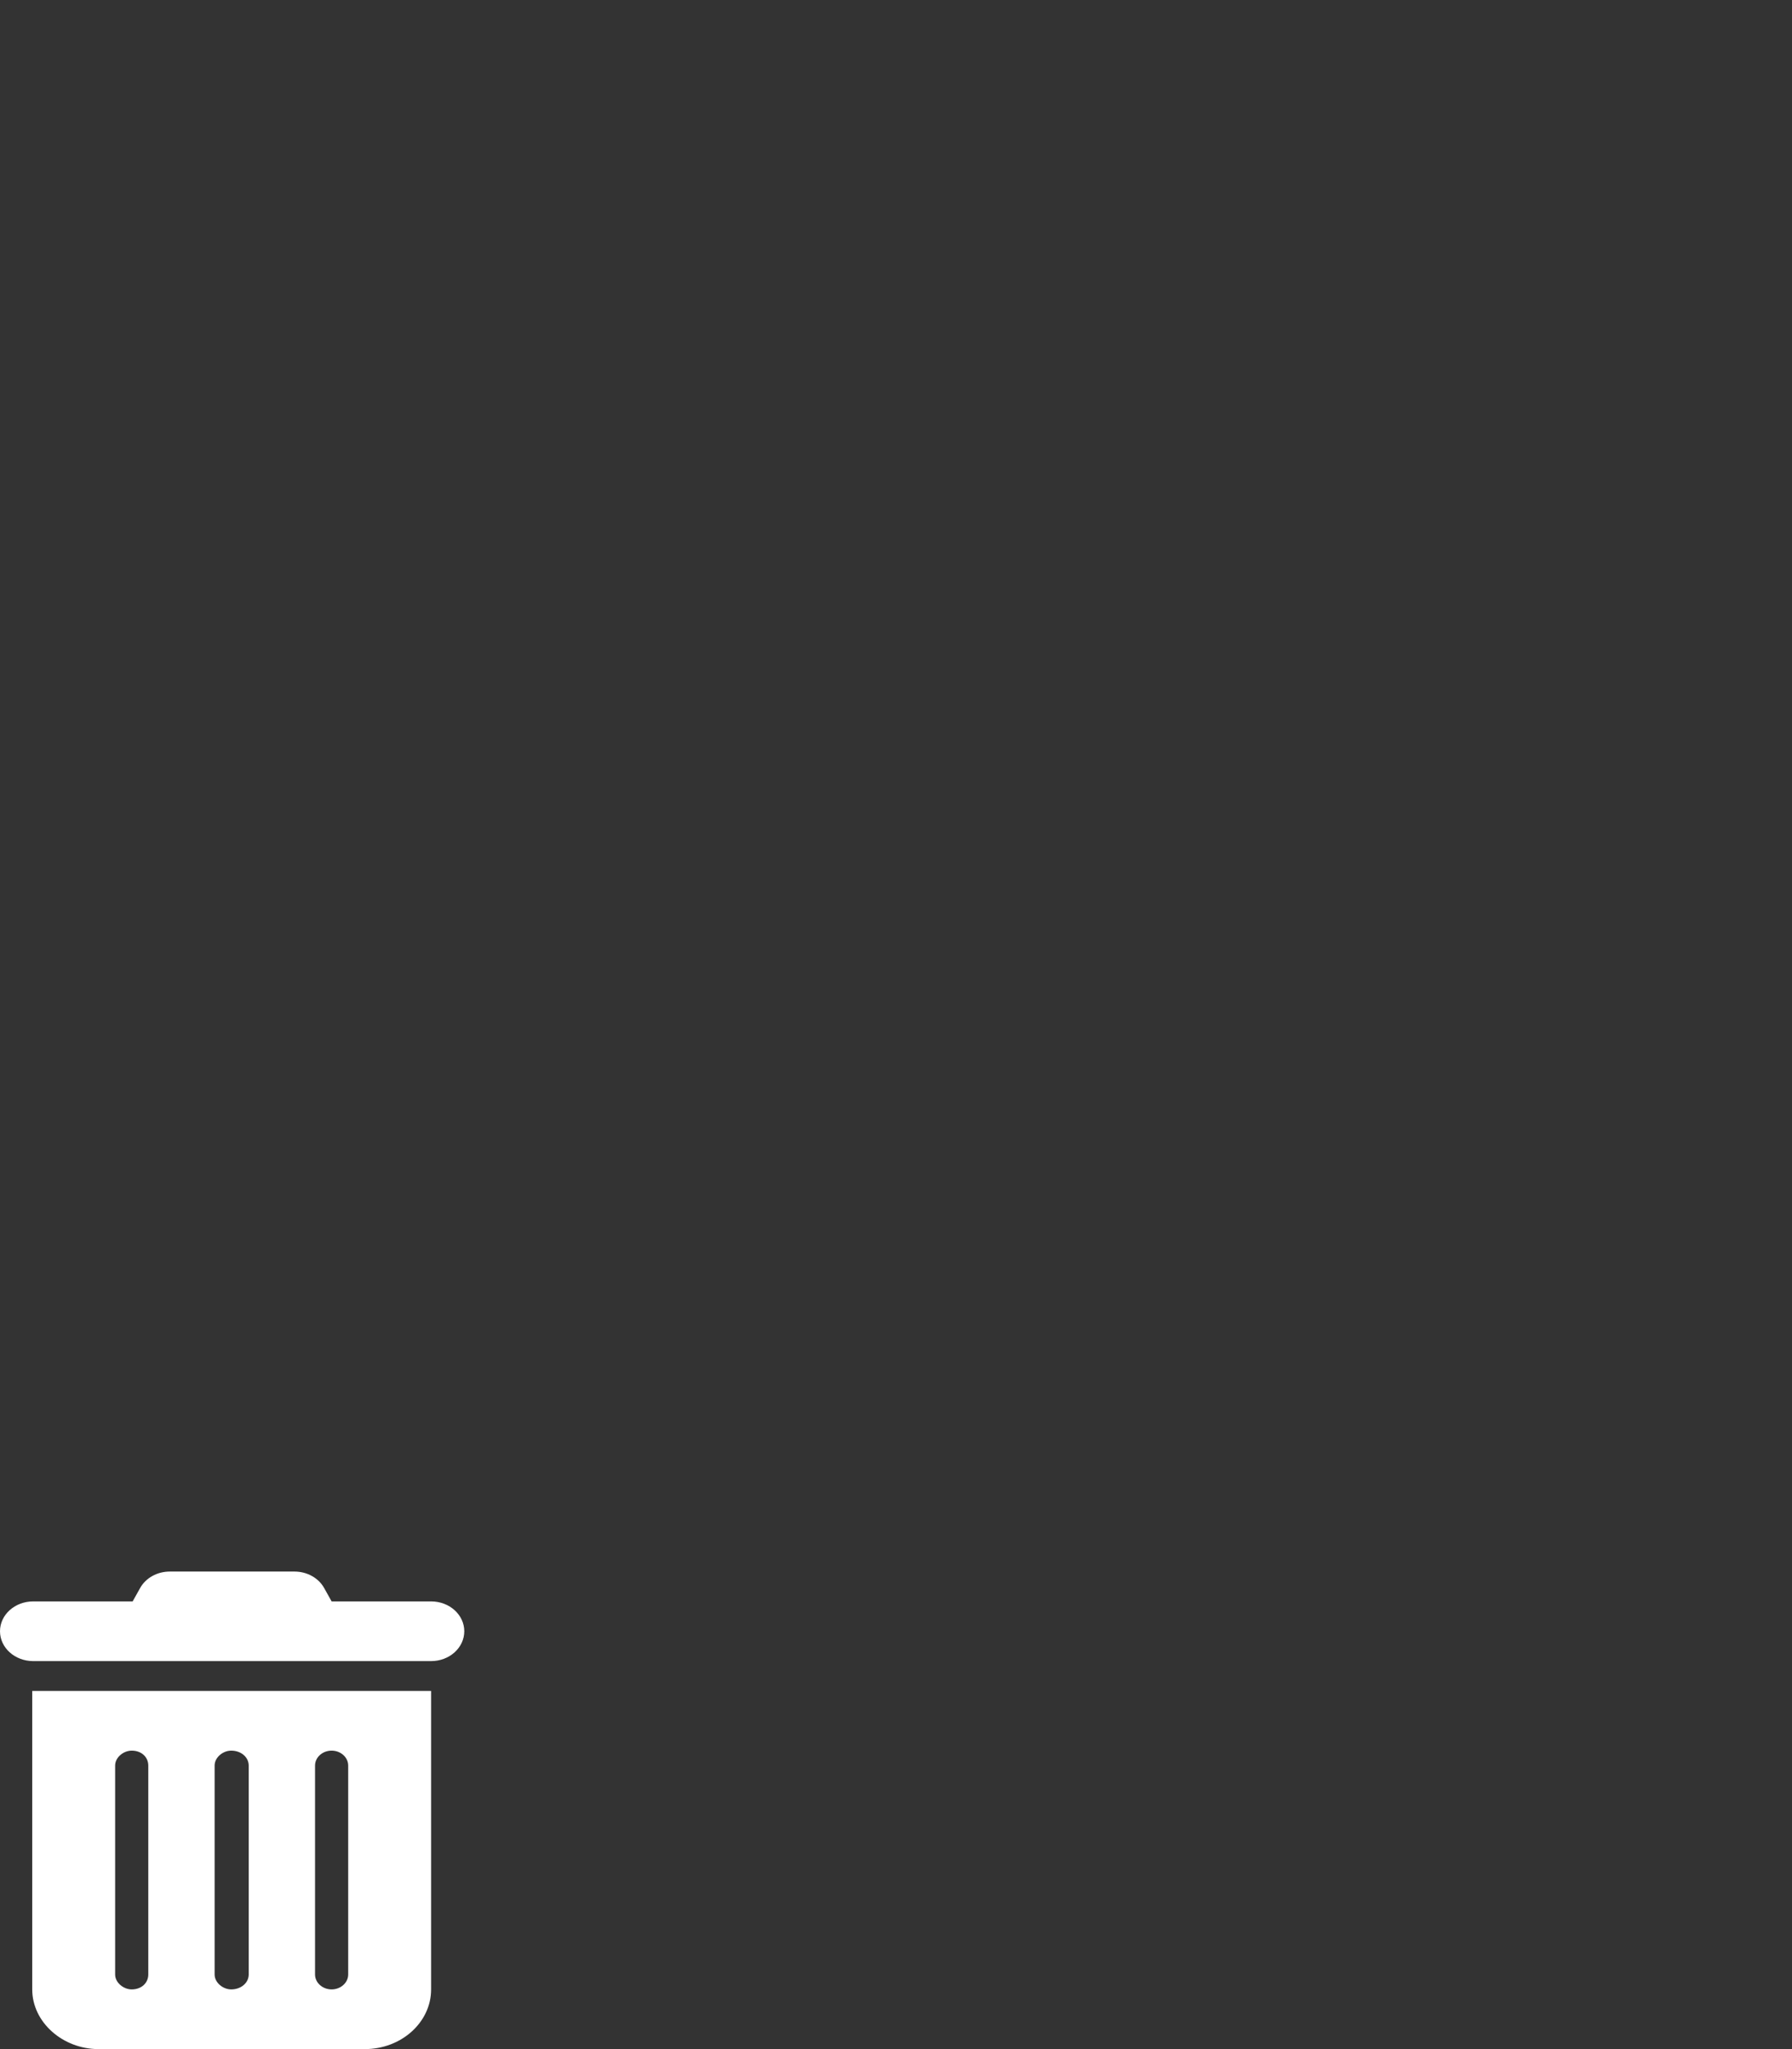 <?xml version="1.0" encoding="UTF-8" standalone="no"?>
<svg
   xmlns:dc="http://purl.org/dc/elements/1.1/"
   xmlns:cc="http://creativecommons.org/ns#"
   xmlns:rdf="http://www.w3.org/1999/02/22-rdf-syntax-ns#"
   xmlns:svg="http://www.w3.org/2000/svg"
   xmlns="http://www.w3.org/2000/svg"
   xmlns:sodipodi="http://sodipodi.sourceforge.net/DTD/sodipodi-0.dtd"
   xmlns:inkscape="http://www.inkscape.org/namespaces/inkscape"
   viewBox="0 0 448 512"
   version="1.1"
   id="svg4"
   sodipodi:docname="trash-can-solid.svg"
   inkscape:version="0.92.5 (2060ec1f9f, 2020-04-08)">
  <rect x="0" y="0" width="448" height="512" fill="#333333" stroke="none"/>
  <defs
     id="defs8" />
  <sodipodi:namedview
     pagecolor="#ffffff"
     bordercolor="#666666"
     borderopacity="1"
     objecttolerance="10"
     gridtolerance="10"
     guidetolerance="10"
     inkscape:pageopacity="0"
     inkscape:pageshadow="2"
     inkscape:window-width="1600"
     inkscape:window-height="851"
     id="namedview6"
     showgrid="false"
     inkscape:zoom="0.4609375"
     inkscape:cx="-205.55932"
     inkscape:cy="342.77966"
     inkscape:window-x="0"
     inkscape:window-y="0"
     inkscape:window-maximized="1"
     inkscape:current-layer="svg4" />
  <!--! Font Awesome Pro 6.0.0 by @fontawesome - https://fontawesome.com License - https://fontawesome.com/license (Commercial License) Copyright 2022 Fonticons, Inc. -->
  <path
     d="m 35.028,396.801 c 1.399,-2.527 4.275,-4.123 7.41,-4.123 h 31.193 c 3.135,0 6.011,1.596 7.41,4.123 l 1.865,3.335 h 24.872 c 4.586,0 8.291,3.34 8.291,7.458 0,4.118 -3.705,7.458 -8.291,7.458 H 8.291 C 3.713,415.051 0,411.711 0,407.593 0,403.475 3.713,400.136 8.291,400.136 H 33.162 Z M 8.057,422.508 h 99.72 v 74.576 C 107.777,505.311 100.342,512 91.196,512 H 24.638 C 15.713,512 8.057,505.311 8.057,497.085 Z m 20.726,18.644 v 52.203 c 0,2.051 2.099,3.729 4.145,3.729 2.513,0 4.145,-1.678 4.145,-3.729 v -52.203 c 0,-2.051 -1.632,-3.729 -4.145,-3.729 -2.047,0 -4.145,1.678 -4.145,3.729 z m 24.872,0 v 52.203 c 0,2.051 2.099,3.729 4.145,3.729 2.513,0 4.378,-1.678 4.378,-3.729 v -52.203 c 0,-2.051 -1.865,-3.729 -4.378,-3.729 -2.047,0 -4.145,1.678 -4.145,3.729 z m 25.105,0 v 52.203 c 0,2.051 1.865,3.729 4.145,3.729 2.28,0 4.145,-1.678 4.145,-3.729 v -52.203 c 0,-2.051 -1.865,-3.729 -4.145,-3.729 -2.28,0 -4.145,1.678 -4.145,3.729 z"
     id="path2"
     inkscape:connector-curvature="0"
     style="stroke-width:0.246;fill:#ffffff"
     inkscape:export-xdpi="96"
     inkscape:export-ydpi="96" />
</svg>
